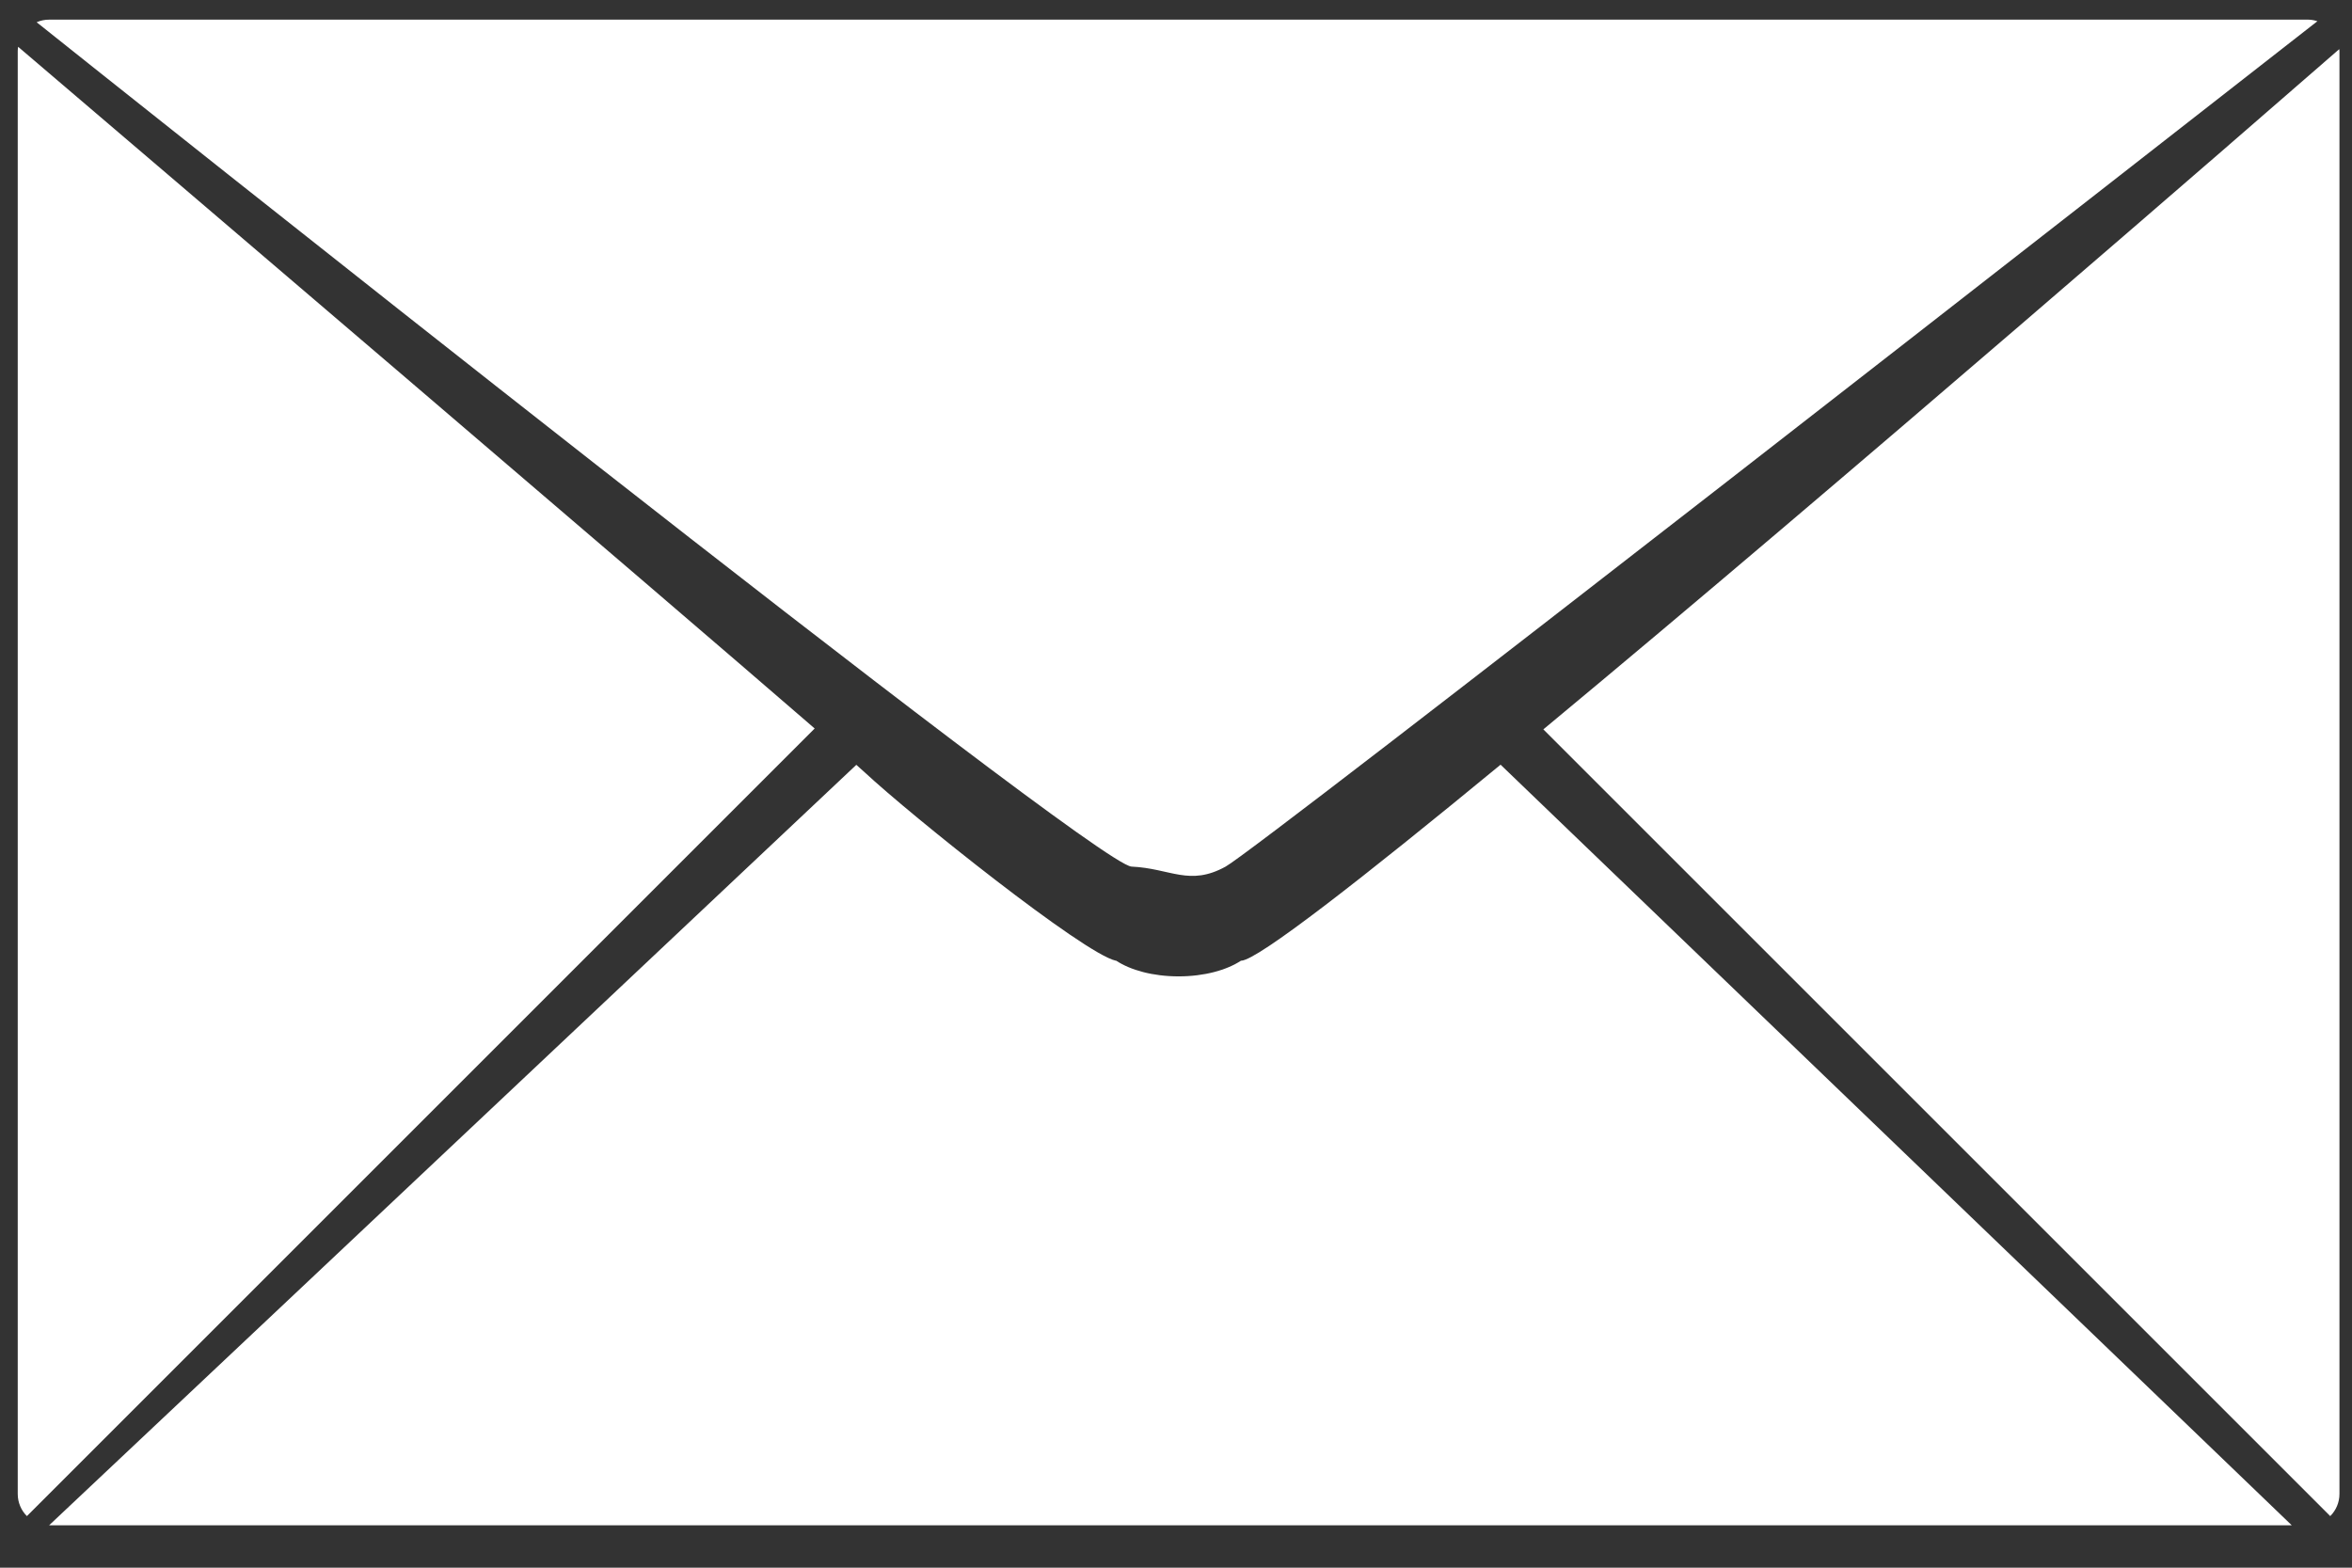 <?xml version="1.0" encoding="UTF-8" standalone="no"?>
<svg width="48px" height="32px" viewBox="0 0 48 32" version="1.1" xmlns="http://www.w3.org/2000/svg" xmlns:xlink="http://www.w3.org/1999/xlink">
    <rect x="0" y="0" width="48" height="32" fill="#333333" stroke="none"/>
    <!-- Generator: Sketch 3.8.3 (29802) - http://www.bohemiancoding.com/sketch -->
    <title>mail-icon</title>
    <desc>Created with Sketch.</desc>
    <defs></defs>
    <g id="Page-1" stroke="none" stroke-width="1" fill="none" fill-rule="evenodd">
        <g id="Portfolio" transform="translate(-782, -534)" fill="#FFFFFF">
            <g id="top">
                <g id="social-icons" transform="translate(605, 530)">
                    <path d="M208.497,18.888 C214.52,13.892 222.997,6.522 224.74,5.003 C224.741,5.016 224.744,5.028 224.744,5.041 L224.744,34.494 C224.744,34.671 224.672,34.831 224.556,34.947 L208.497,18.888 L208.497,18.888 Z M202.013,21.689 C201.271,22.097 200.894,21.727 200.092,21.689 C199.316,21.651 179.049,5.492 177.748,4.454 C177.826,4.42 177.911,4.401 178.002,4.401 L224.104,4.401 C224.17,4.401 224.233,4.414 224.294,4.433 C221.168,6.876 202.692,21.316 202.013,21.689 L202.013,21.689 Z M177.549,34.947 C177.433,34.832 177.362,34.671 177.362,34.494 L177.362,5.041 C177.362,5.011 177.366,4.983 177.37,4.955 C180.05,7.241 190.289,15.98 193.626,18.87 L177.549,34.947 L177.549,34.947 Z M194.65,19.768 C195.592,20.647 199.118,23.468 199.772,23.61 L199.78,23.61 C200.072,23.803 200.531,23.93 201.053,23.93 C201.575,23.93 202.033,23.803 202.326,23.61 L202.333,23.61 C202.673,23.594 204.799,21.936 207.624,19.609 L223.771,35.135 L178.002,35.135 L194.476,19.612 C194.552,19.679 194.615,19.736 194.65,19.768 L194.65,19.768 Z" id="mail-icon"></path>
                </g>
            </g>
        </g>
    </g>
</svg>